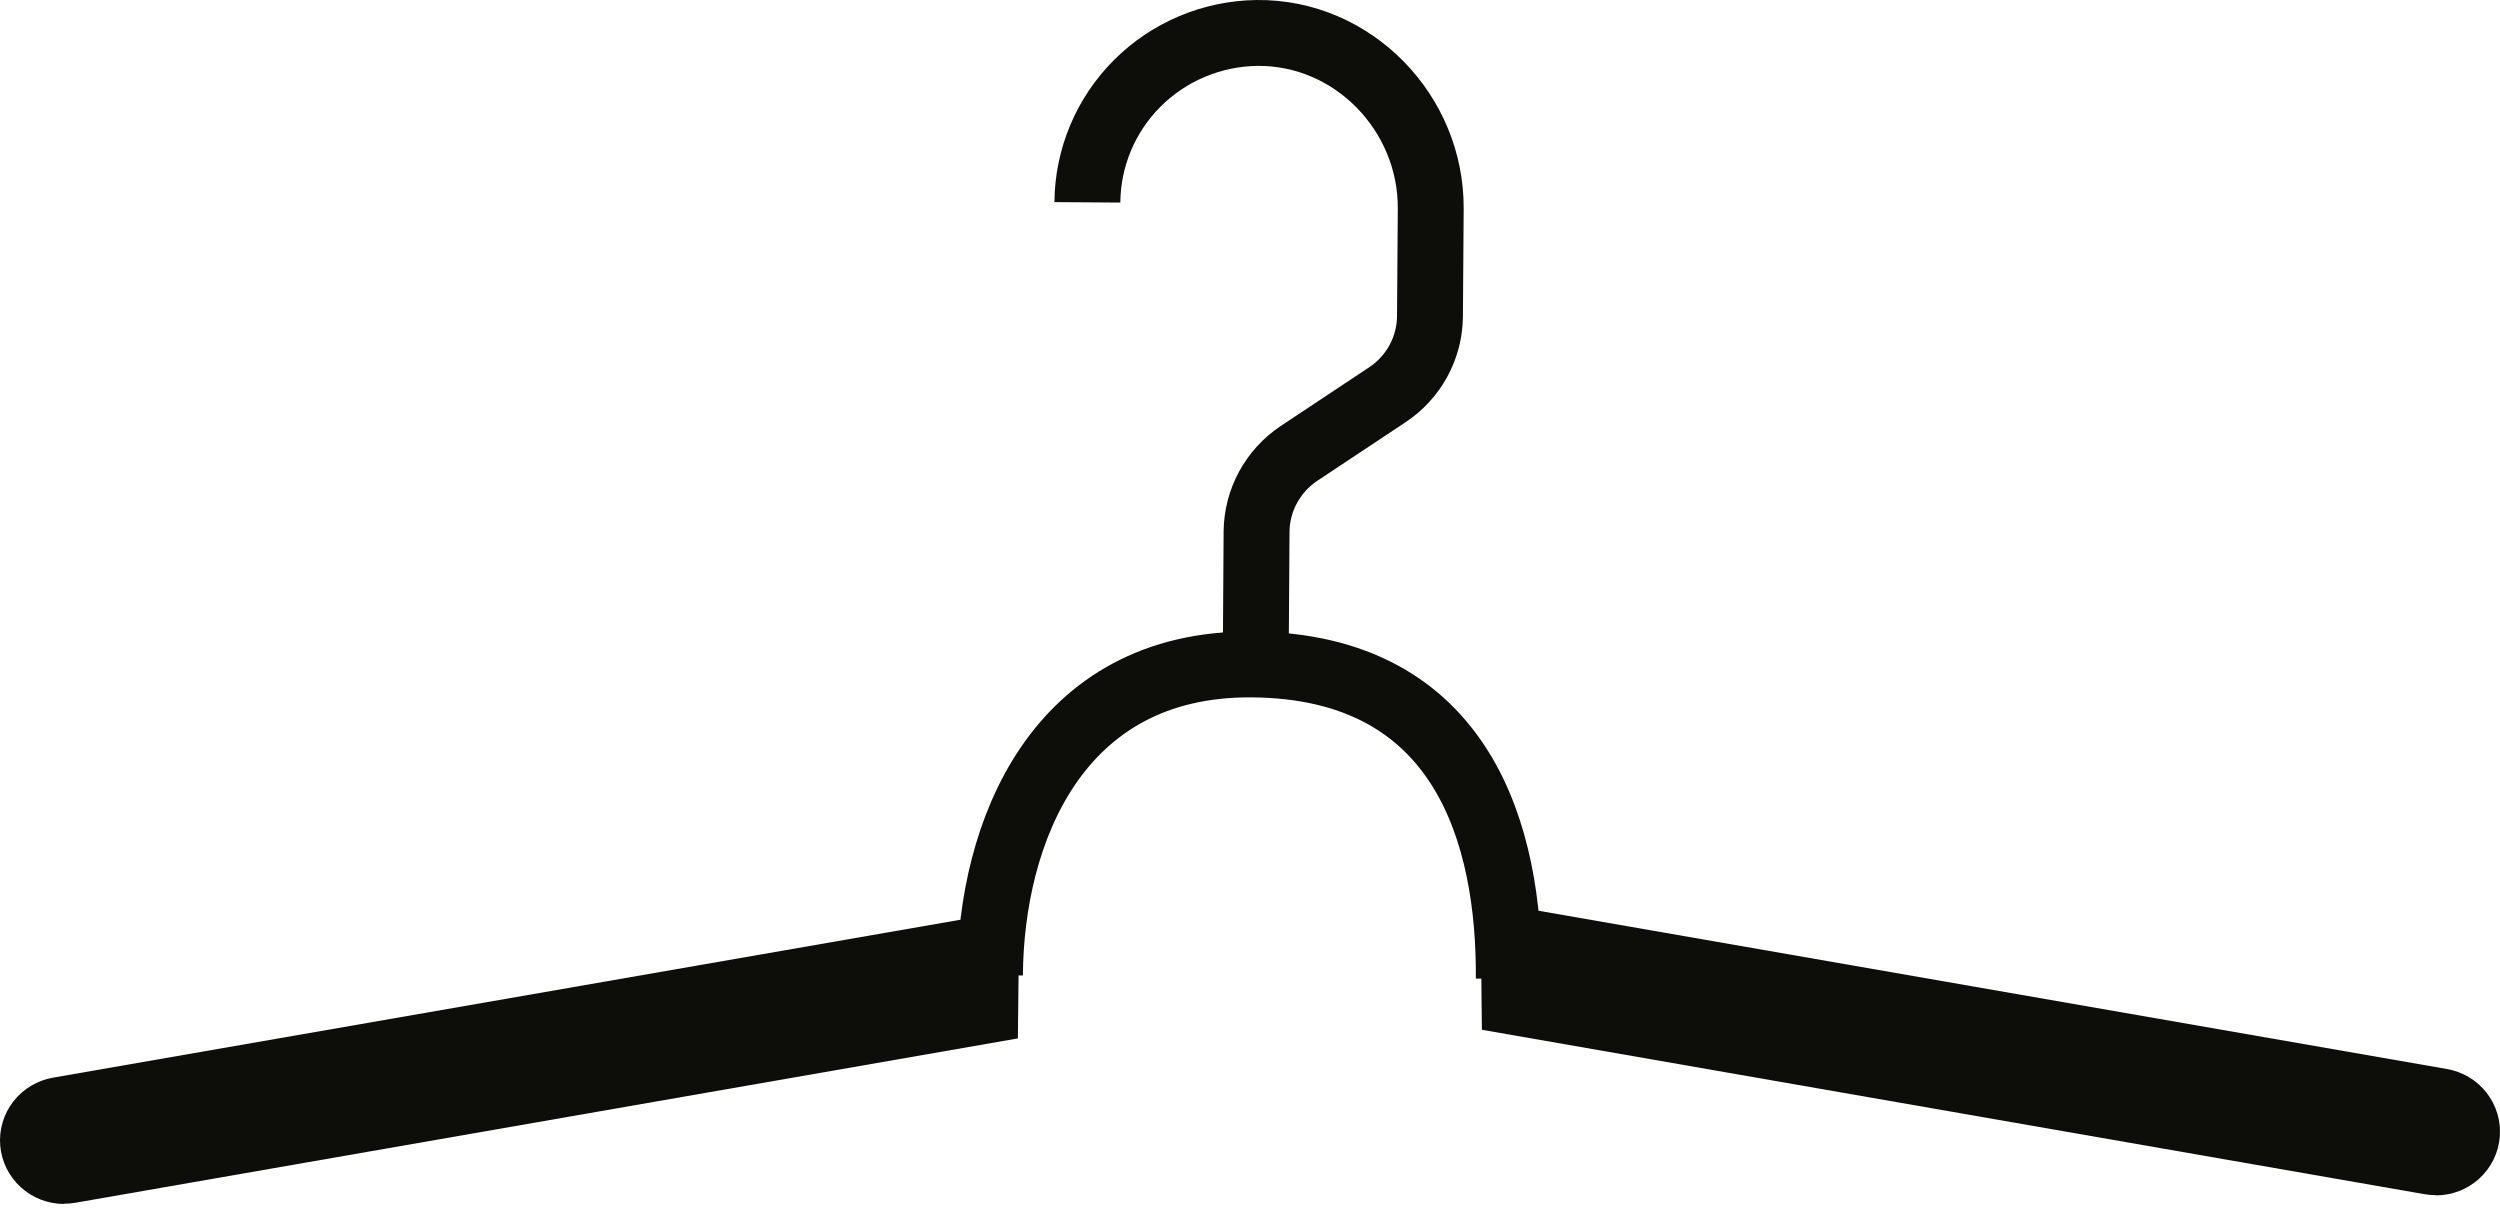 <svg width="269" height="130" viewBox="0 0 269 130" fill="none" xmlns="http://www.w3.org/2000/svg">
<path d="M117.003 21.772C117.035 16.972 118.961 12.376 122.367 8.969C125.773 5.562 130.388 3.615 135.223 3.546C145.591 3.423 154.014 12.154 153.947 22.454L153.865 34.029C153.852 35.7 153.429 37.343 152.631 38.815C151.832 40.286 150.684 41.542 149.285 42.472L139.786 48.777C138.387 49.708 137.239 50.963 136.44 52.435C135.642 53.906 135.218 55.549 135.206 57.22L135.123 70.152" stroke="#0D0D09" stroke-width="7.09" stroke-miterlimit="10"/>
<path d="M106.519 104.934C106.627 89.635 113.666 71.352 134.676 71.492C157.567 71.648 162.453 90.022 162.345 105.32" stroke="#0D0D09" stroke-width="7.09" stroke-miterlimit="10"/>
<path d="M6.858 129.523C7.28 129.523 7.701 129.488 8.117 129.416L109.525 111.733L109.625 102.262L110.08 97.79L5.732 115.95C4.03 116.24 2.499 117.153 1.442 118.509C0.386 119.865 -0.12 121.565 0.024 123.273C0.169 124.981 0.954 126.573 2.224 127.735C3.494 128.897 5.156 129.543 6.883 129.547L6.858 129.523Z" fill="#0D0D09"/>
<path d="M262.117 128.599C261.695 128.599 261.274 128.564 260.858 128.492L159.45 110.804L159.351 101.331L159.003 96.857L263.268 115.022C264.97 115.312 266.501 116.225 267.557 117.582C268.614 118.938 269.12 120.638 268.976 122.347C268.831 124.056 268.046 125.648 266.776 126.81C265.506 127.973 263.844 128.619 262.117 128.623V128.599Z" fill="#0D0D09"/>
</svg>
